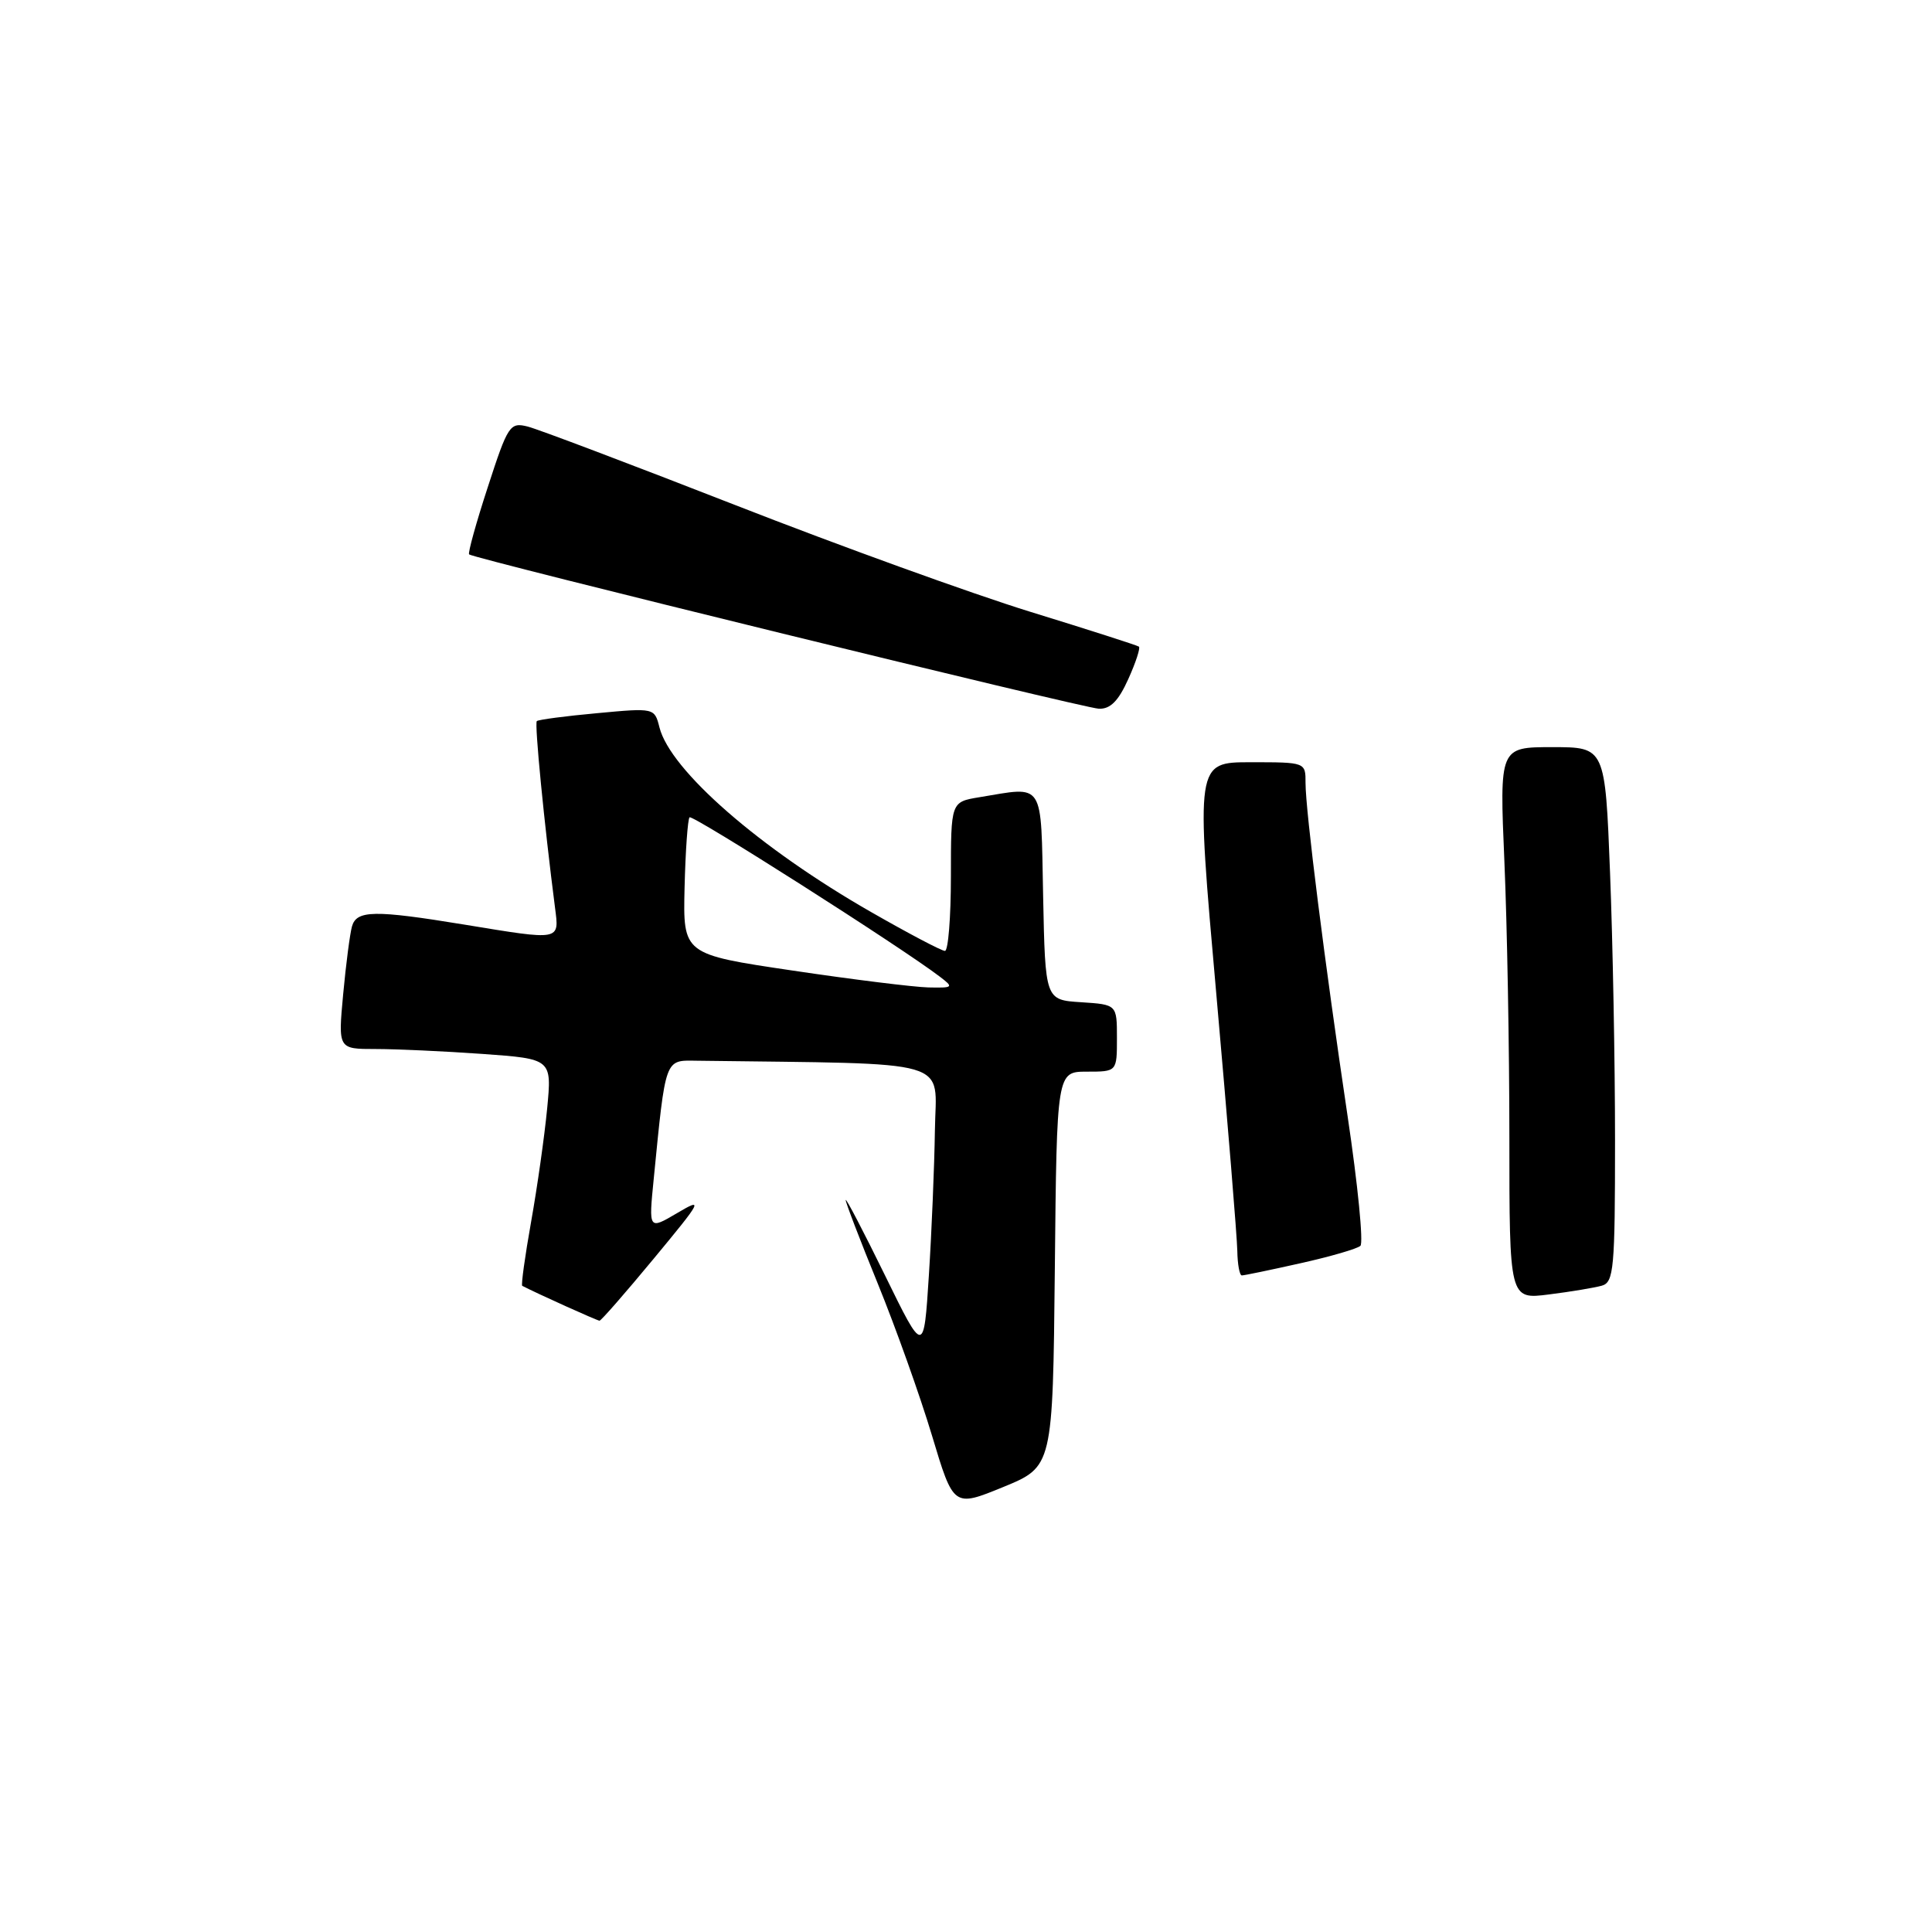 <?xml version="1.0" encoding="UTF-8" standalone="no"?>
<!DOCTYPE svg PUBLIC "-//W3C//DTD SVG 1.1//EN" "http://www.w3.org/Graphics/SVG/1.1/DTD/svg11.dtd" >
<svg xmlns="http://www.w3.org/2000/svg" xmlns:xlink="http://www.w3.org/1999/xlink" version="1.1" viewBox="0 0 256 256">
 <g >
 <path fill="currentColor"
d=" M 139.77 168.17 C 140.03 142.00 140.03 142.00 144.02 142.00 C 148.00 142.00 148.00 142.00 148.00 137.55 C 148.00 133.11 148.00 133.11 143.25 132.80 C 138.50 132.50 138.50 132.50 138.22 118.75 C 137.91 103.30 138.49 104.20 129.75 105.64 C 126.00 106.26 126.00 106.26 126.00 116.13 C 126.00 121.56 125.64 126.00 125.21 126.00 C 124.77 126.00 120.38 123.69 115.46 120.87 C 100.66 112.41 88.81 102.06 87.38 96.38 C 86.73 93.80 86.71 93.79 79.12 94.50 C 74.93 94.88 71.33 95.36 71.13 95.55 C 70.81 95.86 72.10 109.07 73.54 120.25 C 74.11 124.69 74.41 124.63 61.50 122.51 C 49.60 120.56 47.25 120.60 46.64 122.75 C 46.37 123.71 45.84 127.76 45.47 131.75 C 44.80 139.00 44.80 139.00 49.74 139.00 C 52.47 139.00 58.84 139.29 63.91 139.65 C 73.13 140.31 73.13 140.31 72.50 146.90 C 72.15 150.53 71.20 157.26 70.38 161.86 C 69.56 166.46 69.03 170.30 69.20 170.38 C 71.18 171.41 79.15 175.00 79.44 175.00 C 79.65 175.00 82.88 171.30 86.63 166.77 C 93.09 158.97 93.24 158.66 89.69 160.76 C 85.95 162.96 85.95 162.96 86.62 156.23 C 88.21 140.11 88.07 140.49 92.26 140.55 C 126.96 141.01 124.01 140.16 123.88 149.75 C 123.81 154.56 123.45 163.22 123.08 169.00 C 122.41 179.50 122.41 179.50 117.27 169.00 C 114.44 163.22 112.10 158.73 112.06 159.01 C 112.03 159.29 113.94 164.28 116.32 170.11 C 118.69 175.93 121.92 184.98 123.49 190.21 C 126.35 199.73 126.35 199.73 132.93 197.04 C 139.50 194.34 139.50 194.34 139.77 168.17 Z  M 212.25 170.36 C 213.84 169.91 214.00 168.12 214.00 151.09 C 214.00 140.77 213.70 124.82 213.34 115.66 C 212.69 99.00 212.69 99.00 205.69 99.00 C 198.69 99.00 198.69 99.00 199.34 114.16 C 199.70 122.50 200.00 138.96 200.00 150.75 C 200.00 172.19 200.00 172.19 205.25 171.52 C 208.14 171.16 211.29 170.63 212.25 170.36 Z  M 172.30 167.39 C 176.26 166.51 179.84 165.47 180.26 165.08 C 180.68 164.69 179.92 156.98 178.57 147.94 C 175.54 127.64 172.99 107.41 172.99 103.75 C 173.00 101.00 173.00 101.00 165.72 101.00 C 158.44 101.00 158.44 101.00 161.17 131.75 C 162.67 148.66 163.92 163.96 163.95 165.75 C 163.98 167.54 164.25 169.00 164.55 169.00 C 164.86 169.00 168.34 168.28 172.30 167.39 Z  M 149.50 89.99 C 150.50 87.78 151.13 85.84 150.91 85.68 C 150.68 85.51 144.20 83.43 136.50 81.06 C 128.80 78.68 111.22 72.32 97.44 66.93 C 83.66 61.55 71.28 56.86 69.92 56.52 C 67.57 55.93 67.30 56.33 64.64 64.53 C 63.09 69.27 61.98 73.29 62.16 73.46 C 62.81 74.03 143.52 93.82 145.60 93.91 C 147.12 93.97 148.19 92.90 149.50 89.99 Z  M 105.00 128.60 C 90.50 126.45 90.50 126.45 90.71 117.59 C 90.83 112.72 91.13 108.54 91.37 108.30 C 91.76 107.90 119.38 125.48 124.50 129.39 C 126.41 130.84 126.34 130.91 123.00 130.84 C 121.08 130.79 112.97 129.79 105.00 128.60 Z "/>
</g>
</svg>